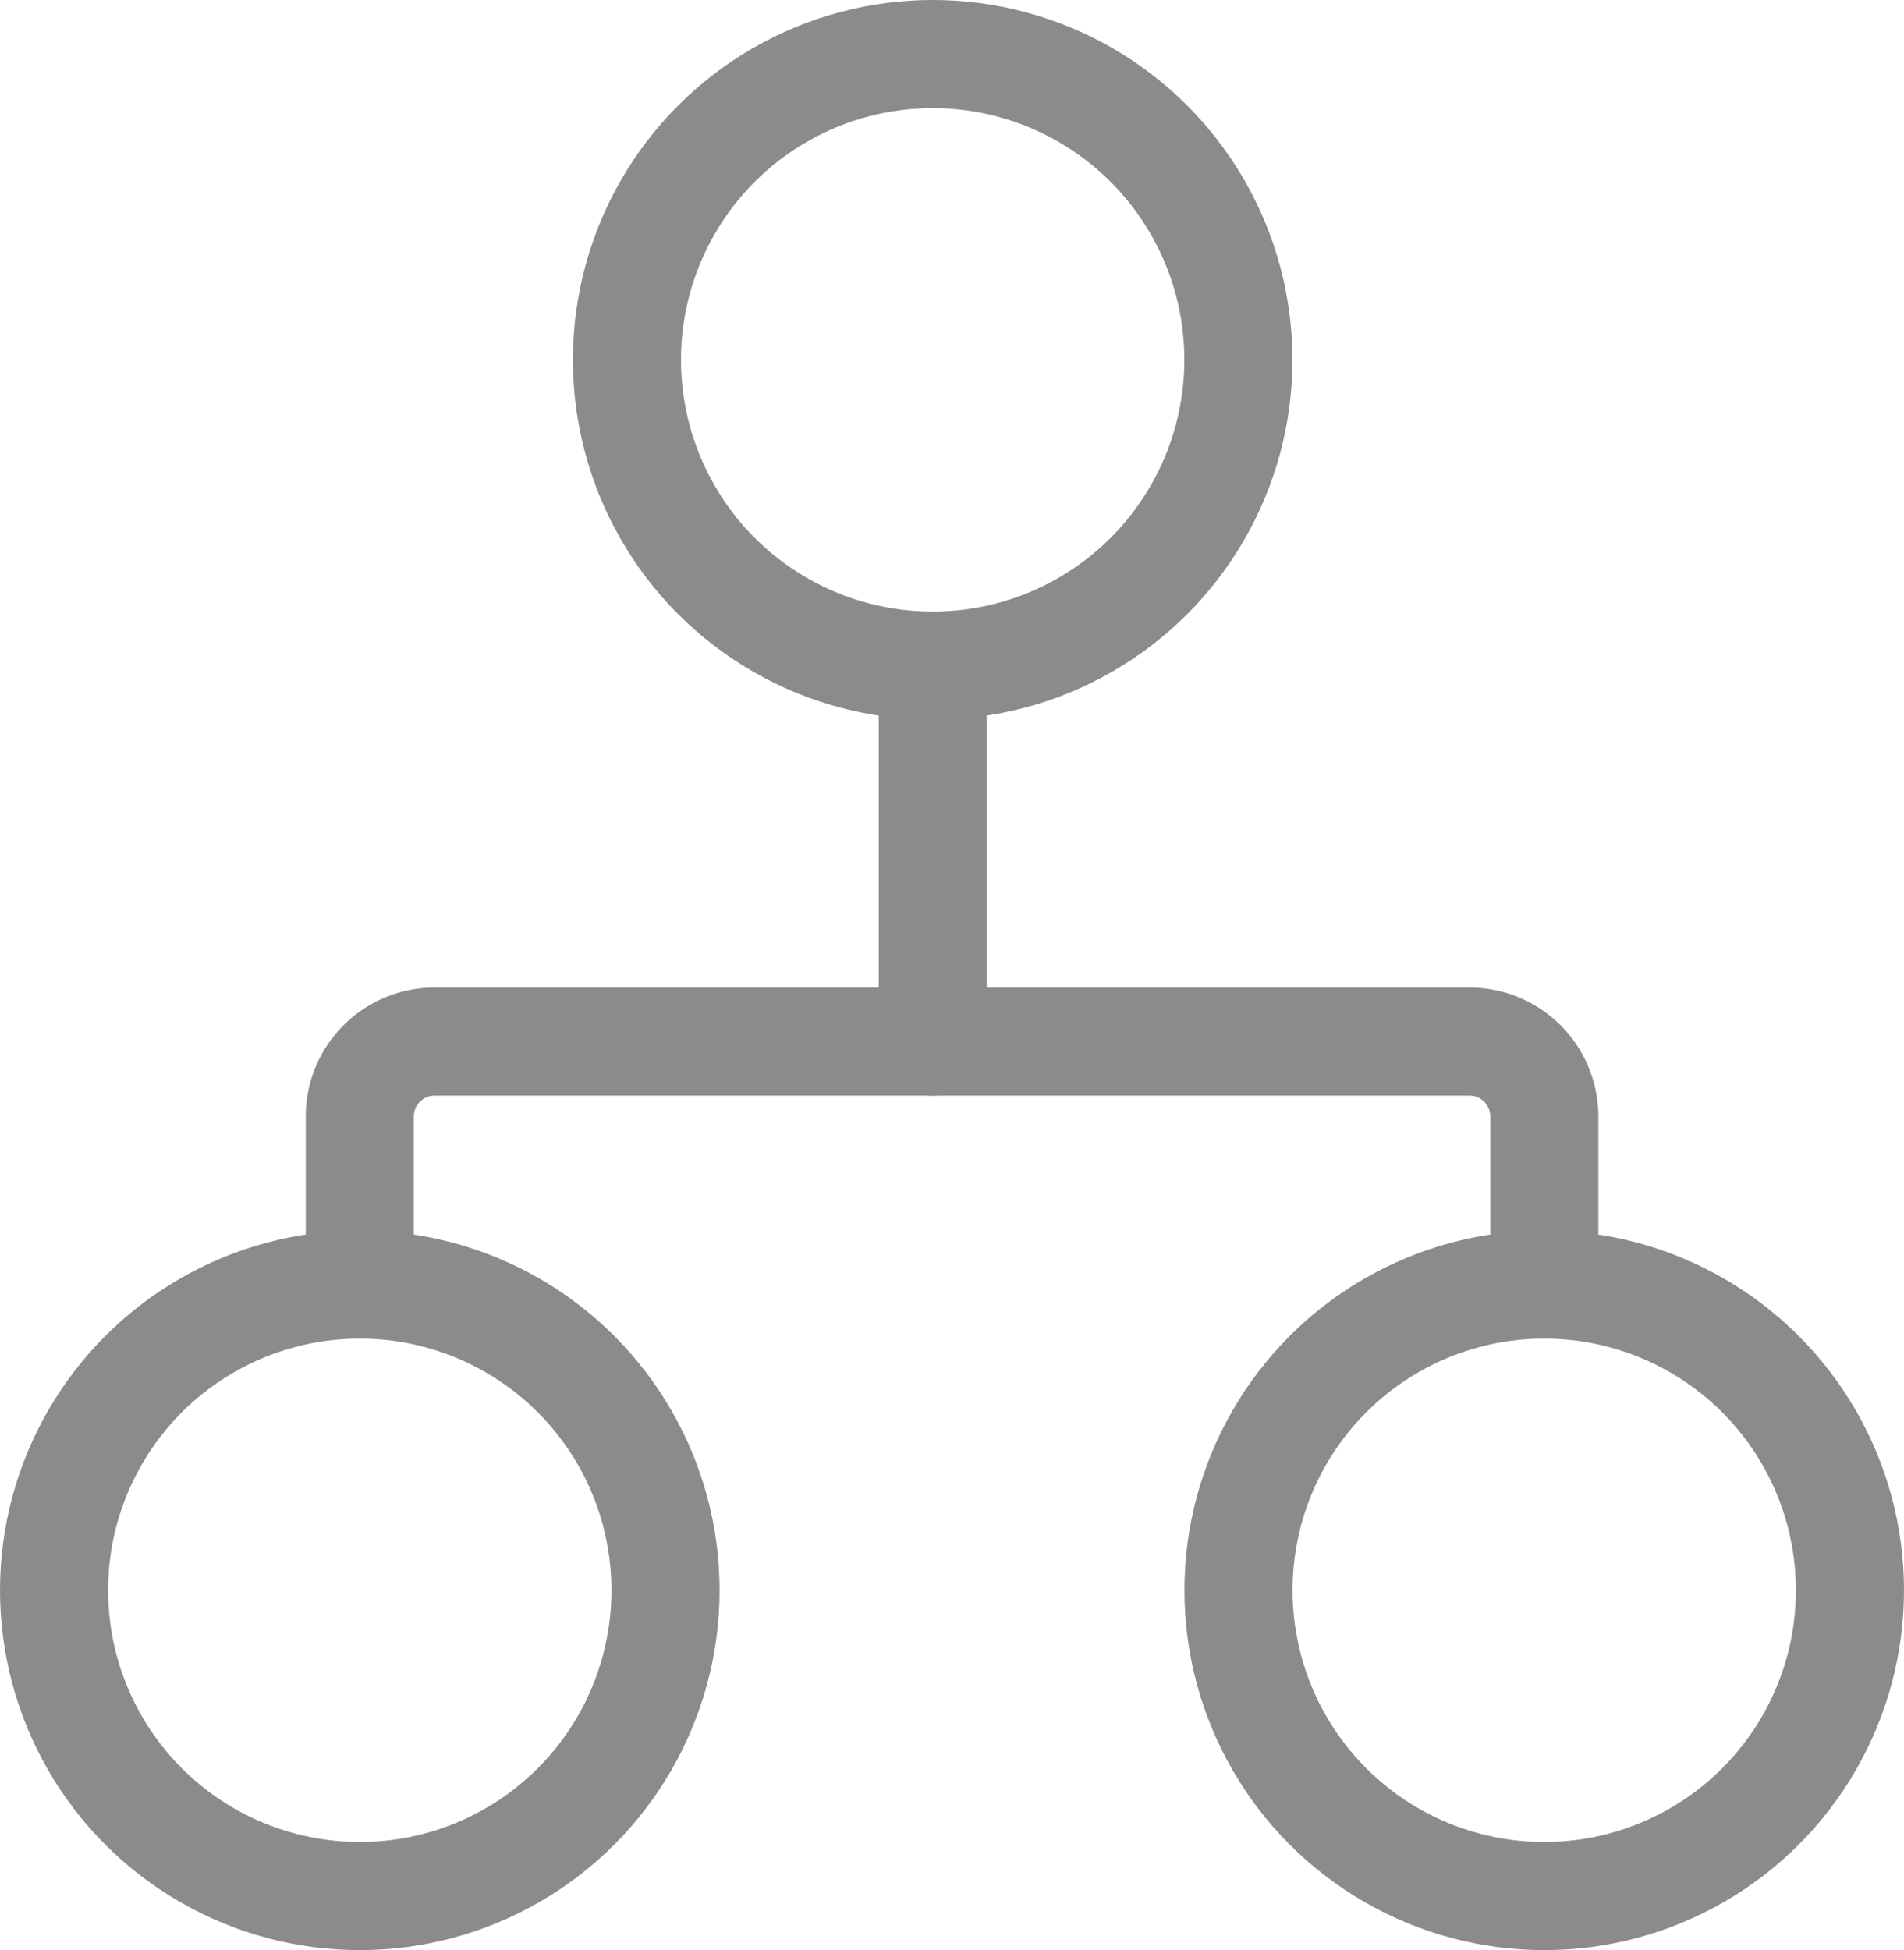 <svg xmlns="http://www.w3.org/2000/svg" width="22.899" height="23.45" viewBox="0 0 22.899 23.45">
  <g id="condition" transform="translate(-0.493 -0.023)">
    <circle id="Ellipse_1417" data-name="Ellipse 1417" cx="3.677" cy="3.677" r="3.677" transform="translate(8.033 0.673)" fill="none" stroke="#8b8b8b" stroke-linecap="round" stroke-linejoin="round" stroke-width="1.3"/>
    <circle id="Ellipse_1418" data-name="Ellipse 1418" cx="3.677" cy="3.677" r="3.677" transform="translate(1.143 15.469)" fill="none" stroke="#8b8b8b" stroke-linecap="round" stroke-linejoin="round" stroke-width="1.3"/>
    <circle id="Ellipse_1419" data-name="Ellipse 1419" cx="3.677" cy="3.677" r="3.677" transform="translate(15.388 15.469)" fill="none" stroke="#8b8b8b" stroke-linecap="round" stroke-linejoin="round" stroke-width="1.3"/>
    <path id="Path_12790" data-name="Path 12790" d="M3.854,11.868V10.327a.9.9,0,0,1,.9-.9H17.2a.9.9,0,0,1,.9.9v1.541" transform="translate(0.966 3.121)" fill="none" stroke="#8b8b8b" stroke-linecap="round" stroke-linejoin="round" stroke-width="1.3"/>
    <line id="Line_501" data-name="Line 501" y2="4.522" transform="translate(11.711 8.027)" fill="none" stroke="#8b8b8b" stroke-linecap="round" stroke-linejoin="round" stroke-width="1.3"/>
  </g>
</svg>
